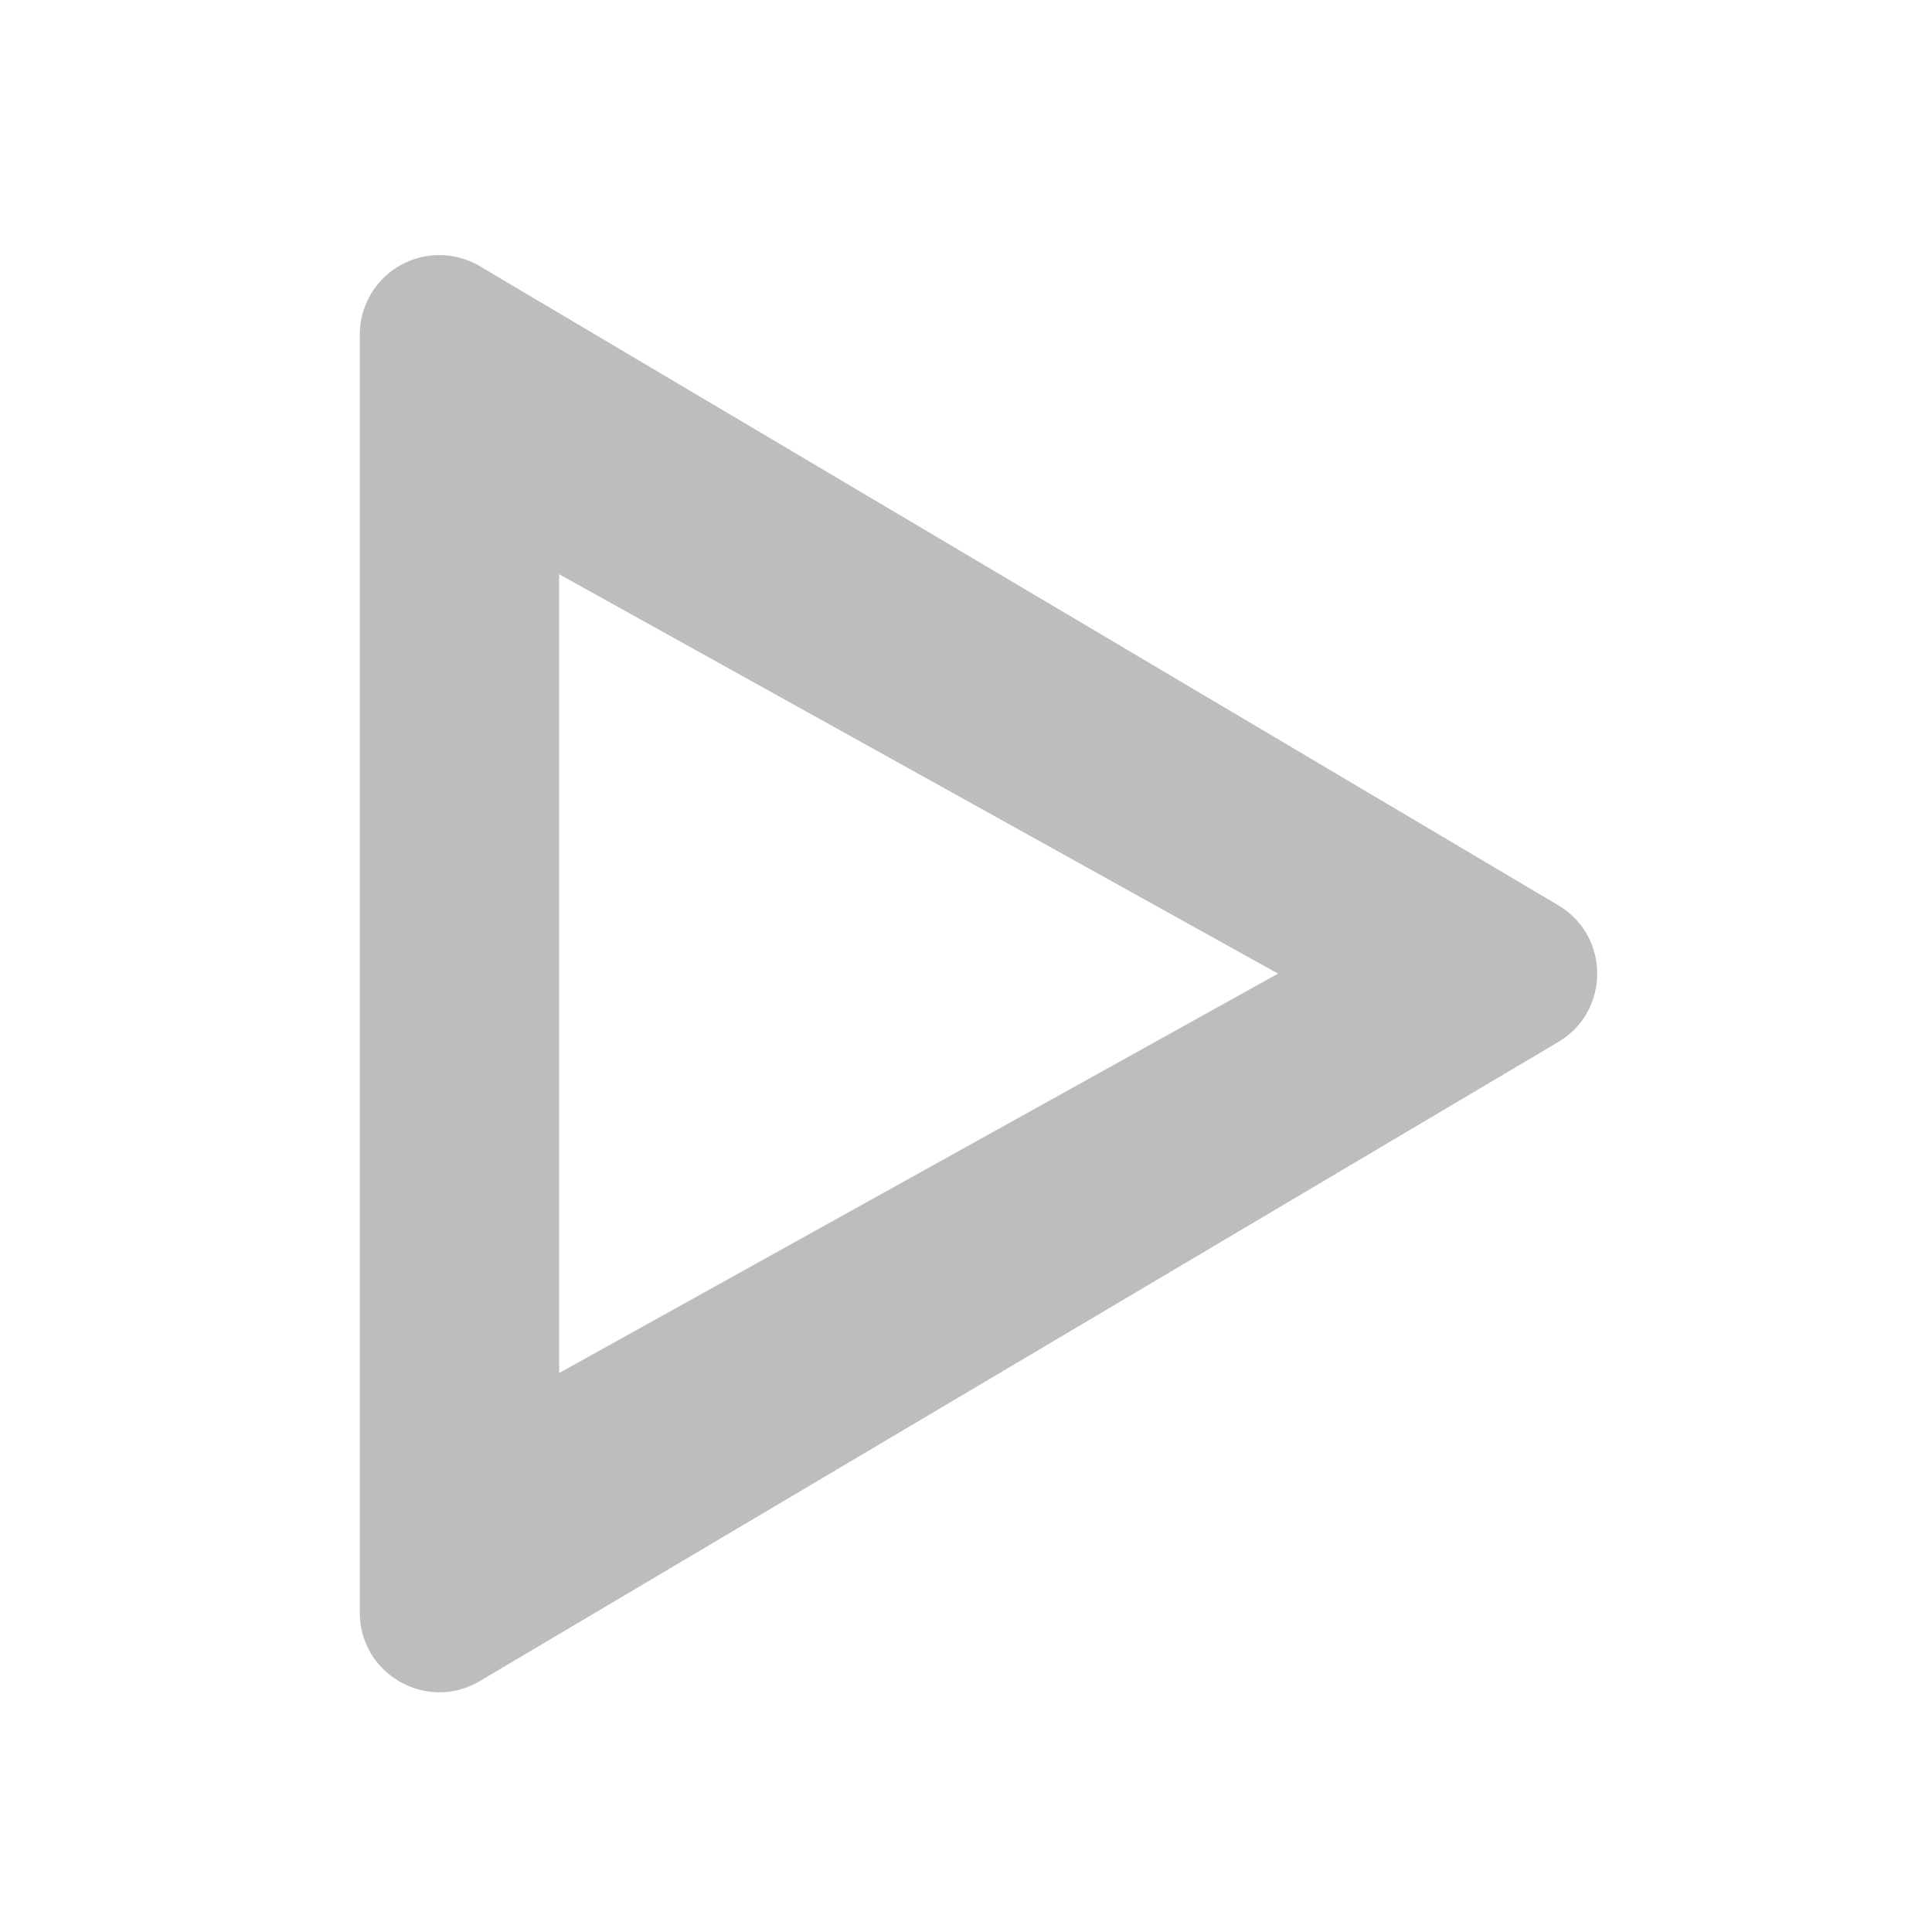 <svg xmlns="http://www.w3.org/2000/svg" width="512pt" height="512pt" viewBox="0 0 512 512"><path d="M117.164 67.621c-11.918-.414-21.8 9.129-21.805 21.055v338.699c.004 16.324 17.766 26.445 31.809 18.125l285.777-169.352c13.766-8.16 13.766-28.086 0-36.25L127.168 70.551a21.066 21.066 0 0 0-10.004-2.93zm31.016 84.559L338.7 258.023 148.18 363.867zm0 0" fill="#bdbdbd"/></svg>